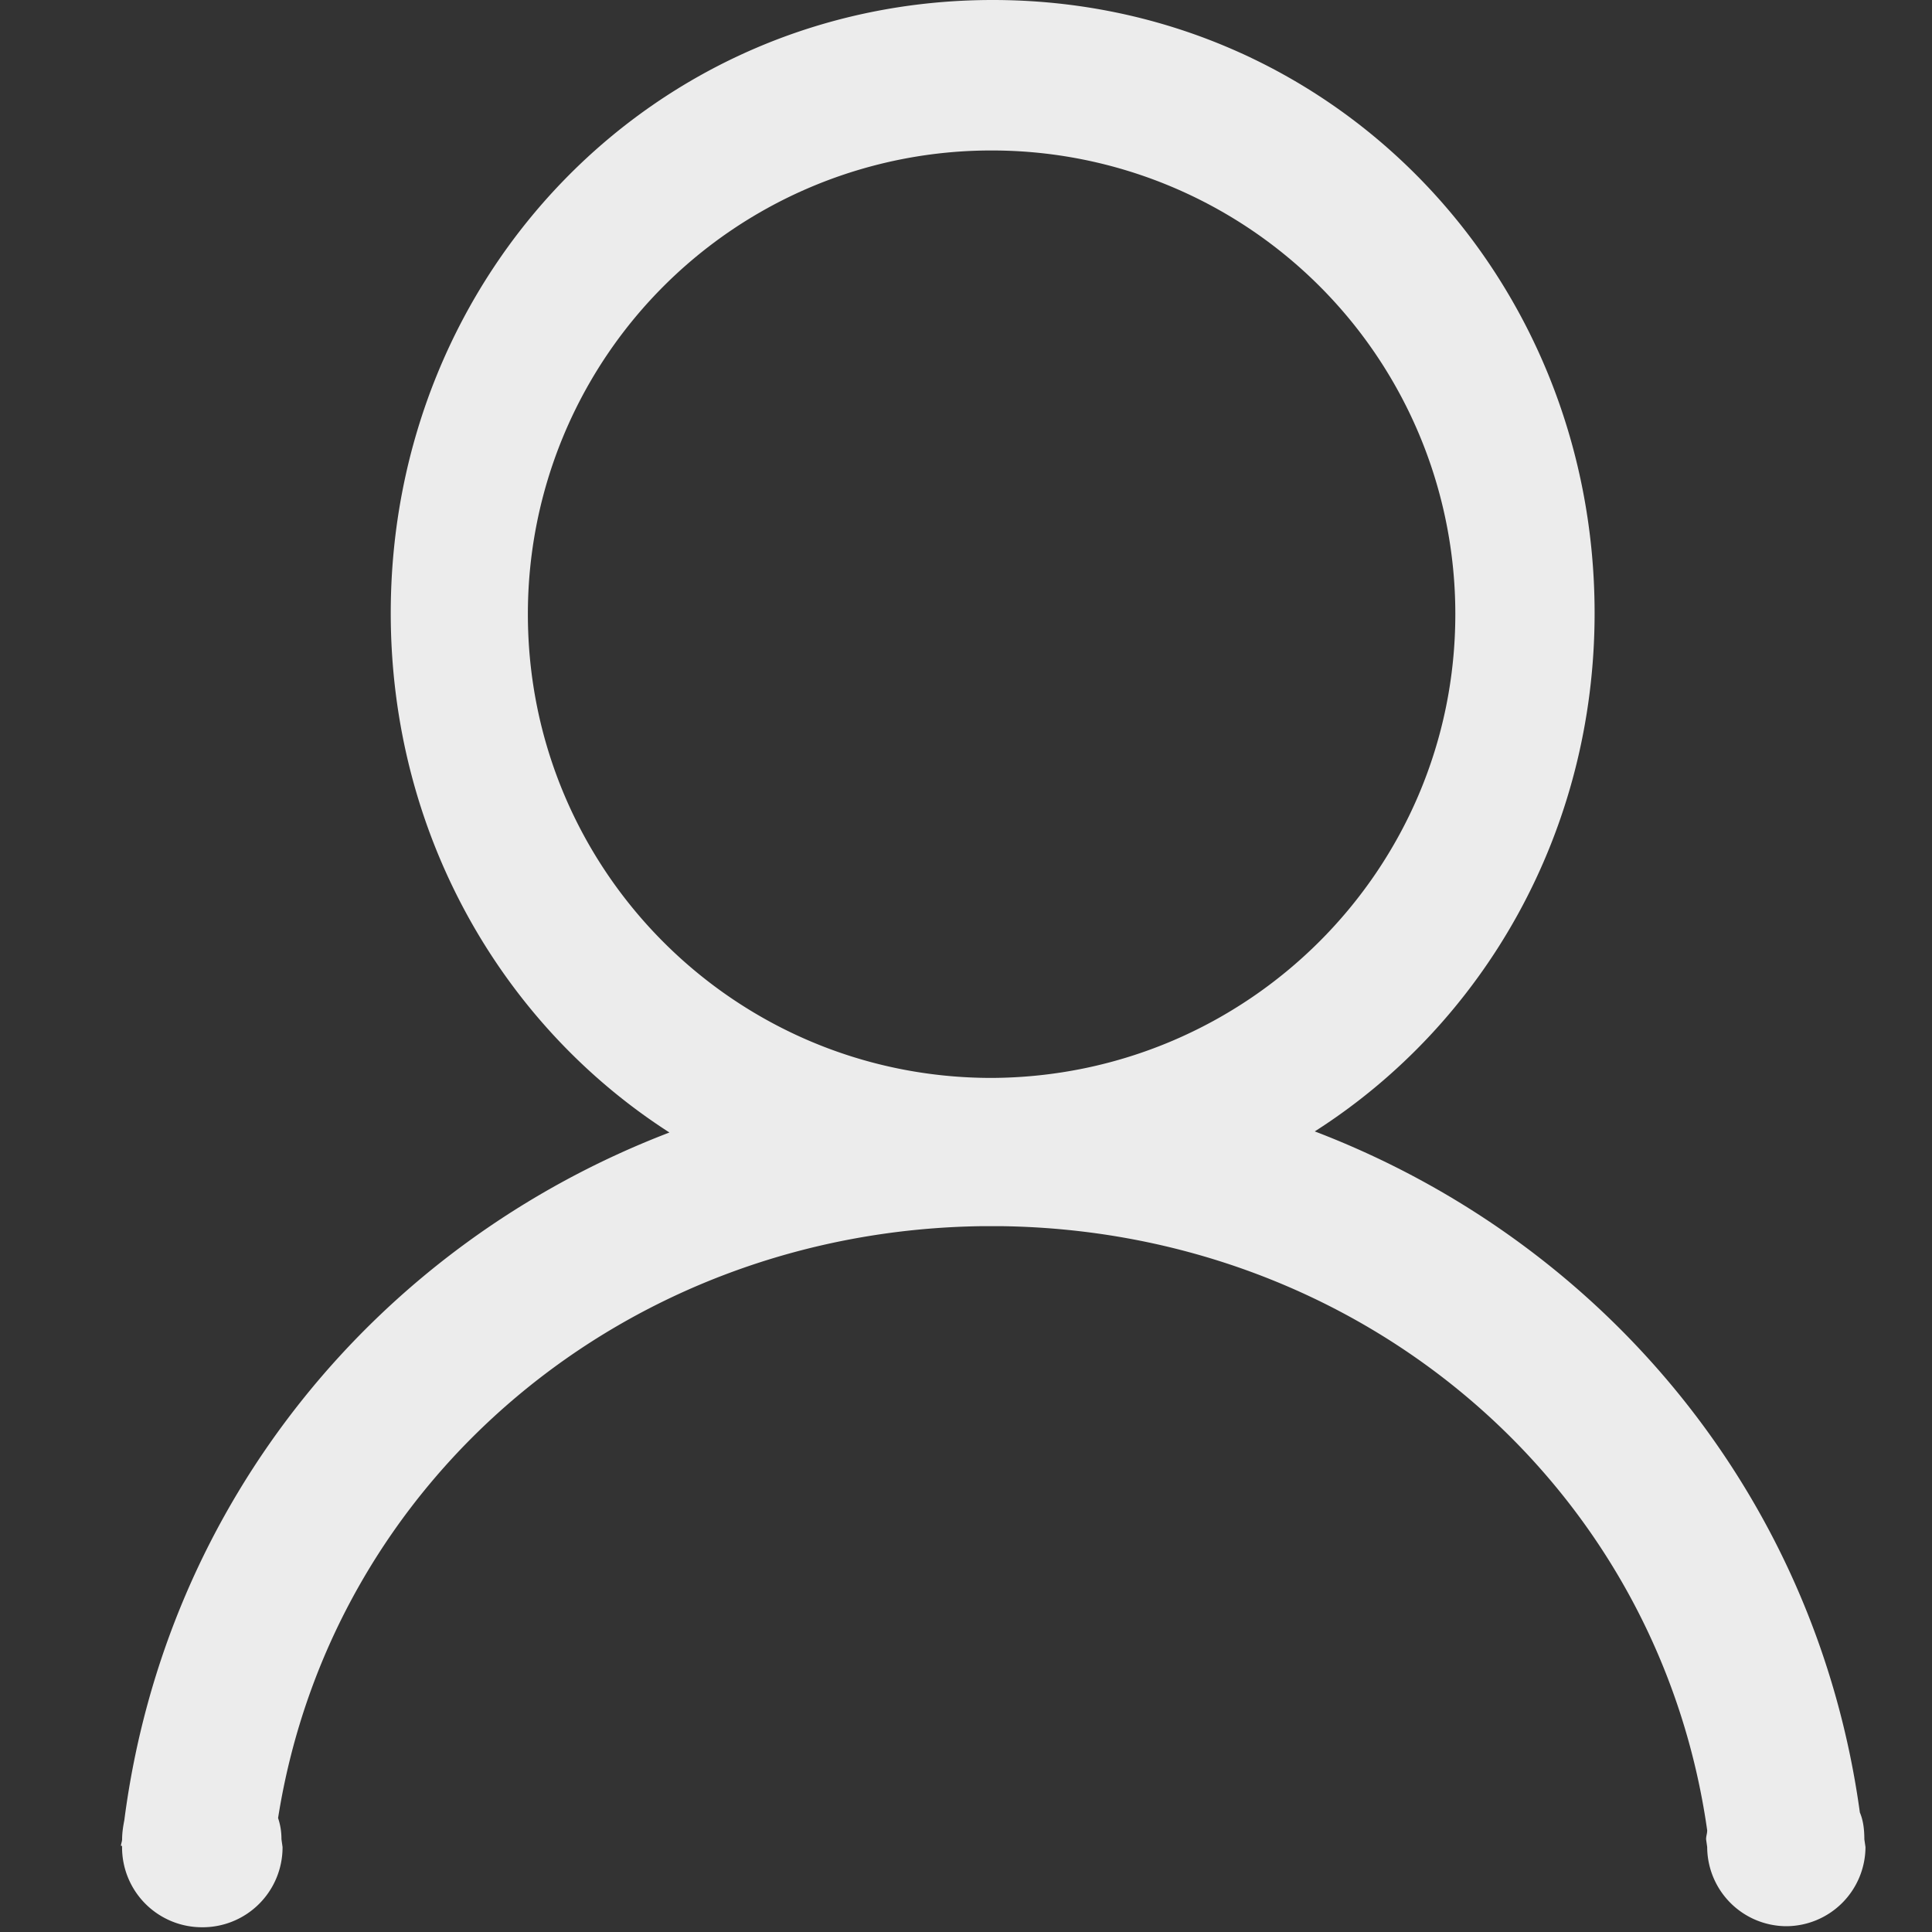 <svg class="svg-icon" style="width: 1em; height: 1em;vertical-align: middle;fill: #ECECEC;overflow: hidden;" viewBox="0 0 1024 1024" version="1.1" xmlns="http://www.w3.org/2000/svg"><rect x="0" y="0" width="1024" height="1024" fill="#333333" stroke="none"/><path d="M988.742 978.991a42.124 42.124 0 0 1-41.961 41.937 42.124 42.124 0 0 1-41.937-41.937l-0.582-4.143c0-1.792 0.582-2.956 0.582-4.748-25.996-183.156-183.156-317.836-374.598-320.209h-9.449c-189.068 2.374-345.041 134.121-373.411 313.716 1.187 3.537 1.792 7.098 1.792 11.217l0.582 4.143a42.356 42.356 0 0 1-42.519 42.519 42.356 42.356 0 0 1-42.543-42.519v-0.582h-0.582c0-1.164 0.605-2.351 0.605-3.537 0-3.561 0.582-7.098 1.164-10.054 21.876-168.96 134.703-305.455 288.931-364.544-89.228-57.297-147.712-158.929-147.712-275.293C207.104 145.338 346.531 0 526.15 0c179.596 0 319.023 145.338 319.023 324.957 0 115.782-58.484 217.391-148.317 274.711 153.018 58.508 265.868 193.187 288.908 360.983 1.769 4.143 2.374 8.867 2.374 14.196l0.605 4.143z m-217.391-653.452A245.62 245.62 0 0 0 525.568 79.756a245.62 245.62 0 0 0-245.783 245.783c0 135.913 109.917 245.783 245.783 245.783 135.866-0.605 245.783-110.476 245.783-245.783z m0 0"  /></svg>